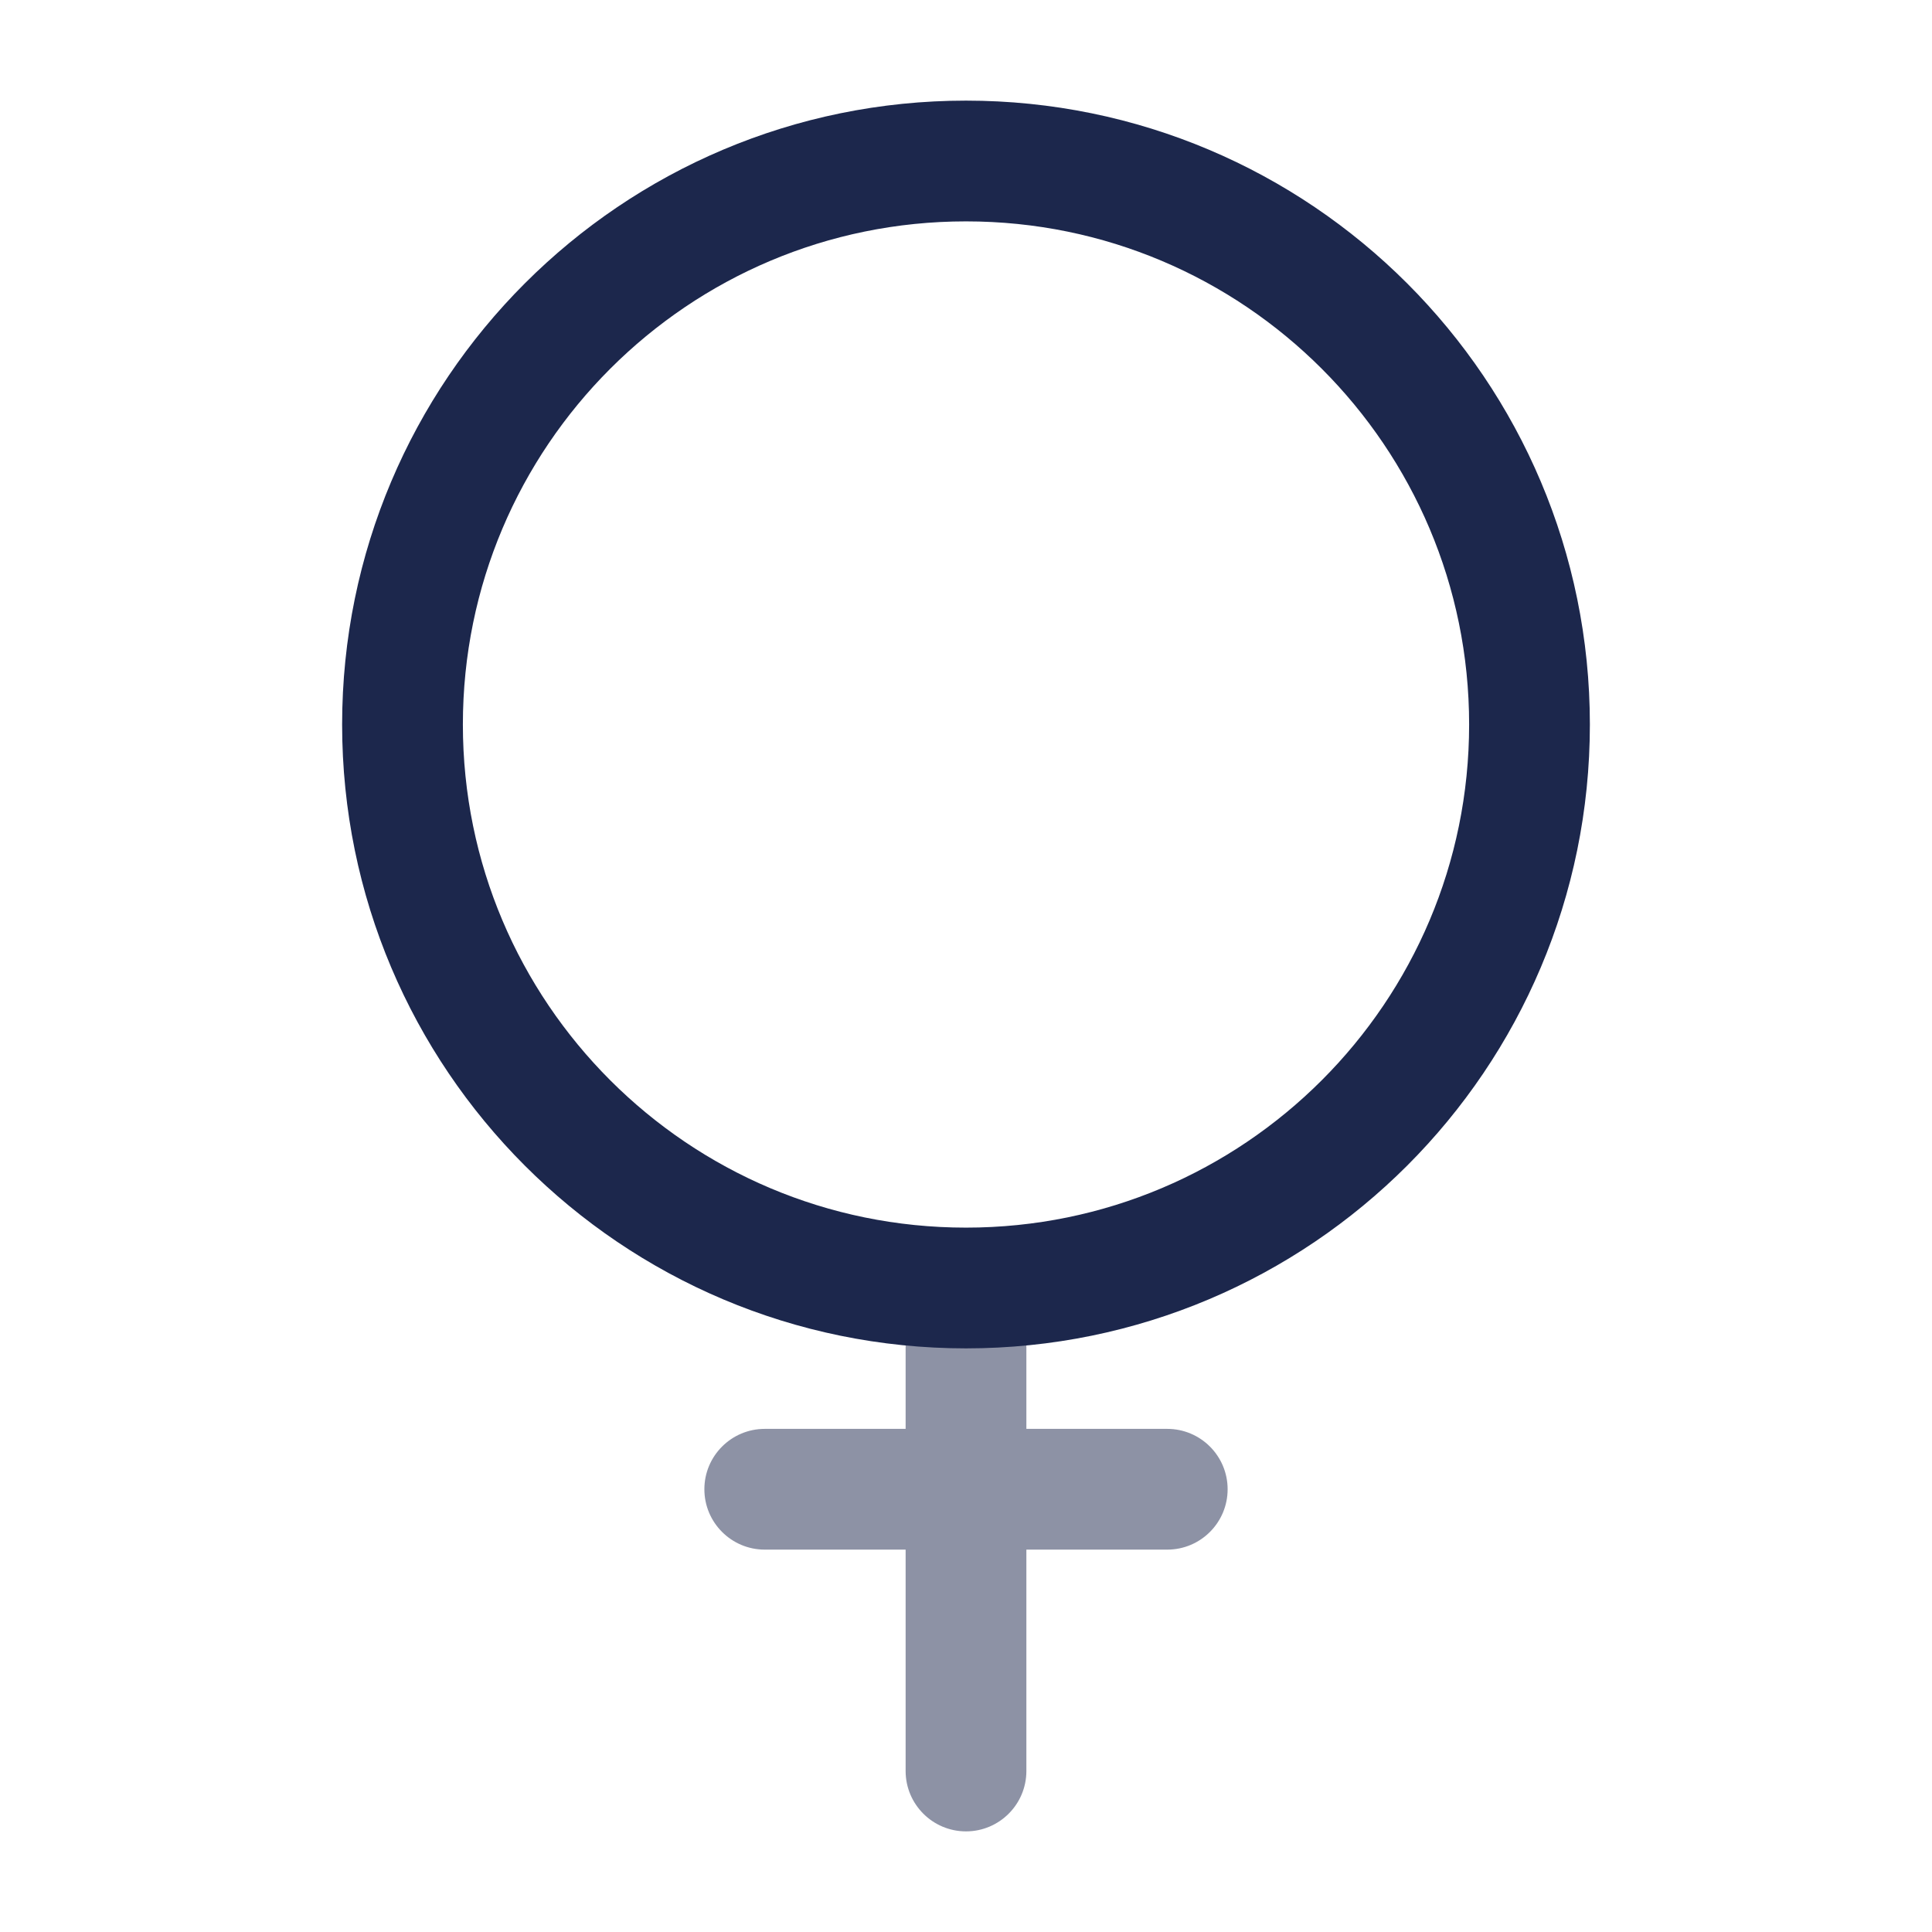 <svg width="24" height="24" viewBox="0 0 24 24" fill="none" xmlns="http://www.w3.org/2000/svg">
<path opacity="0.5" d="M9.5 17.75C9.086 17.75 8.75 18.086 8.75 18.5C8.75 18.914 9.086 19.25 9.5 19.25V17.75ZM14.5 19.25C14.914 19.25 15.25 18.914 15.25 18.5C15.25 18.086 14.914 17.75 14.5 17.75V19.25ZM11.25 22C11.25 22.414 11.586 22.75 12 22.75C12.414 22.75 12.75 22.414 12.75 22L11.25 22ZM11.25 16V18.5H12.75V16H11.25ZM12 17.75H9.5V19.25H12V17.75ZM14.5 17.75H12V19.25H14.5V17.75ZM11.25 18.5L11.25 22L12.75 22L12.75 18.5L11.25 18.5Z" fill="#1C274C"/>
<path d="M19 9C19 12.866 15.866 16 12 16C8.134 16 5 12.866 5 9C5 5.134 8.134 2 12 2C15.866 2 19 5.134 19 9Z" stroke="#1C274C" stroke-width="1.5"/>
</svg>
